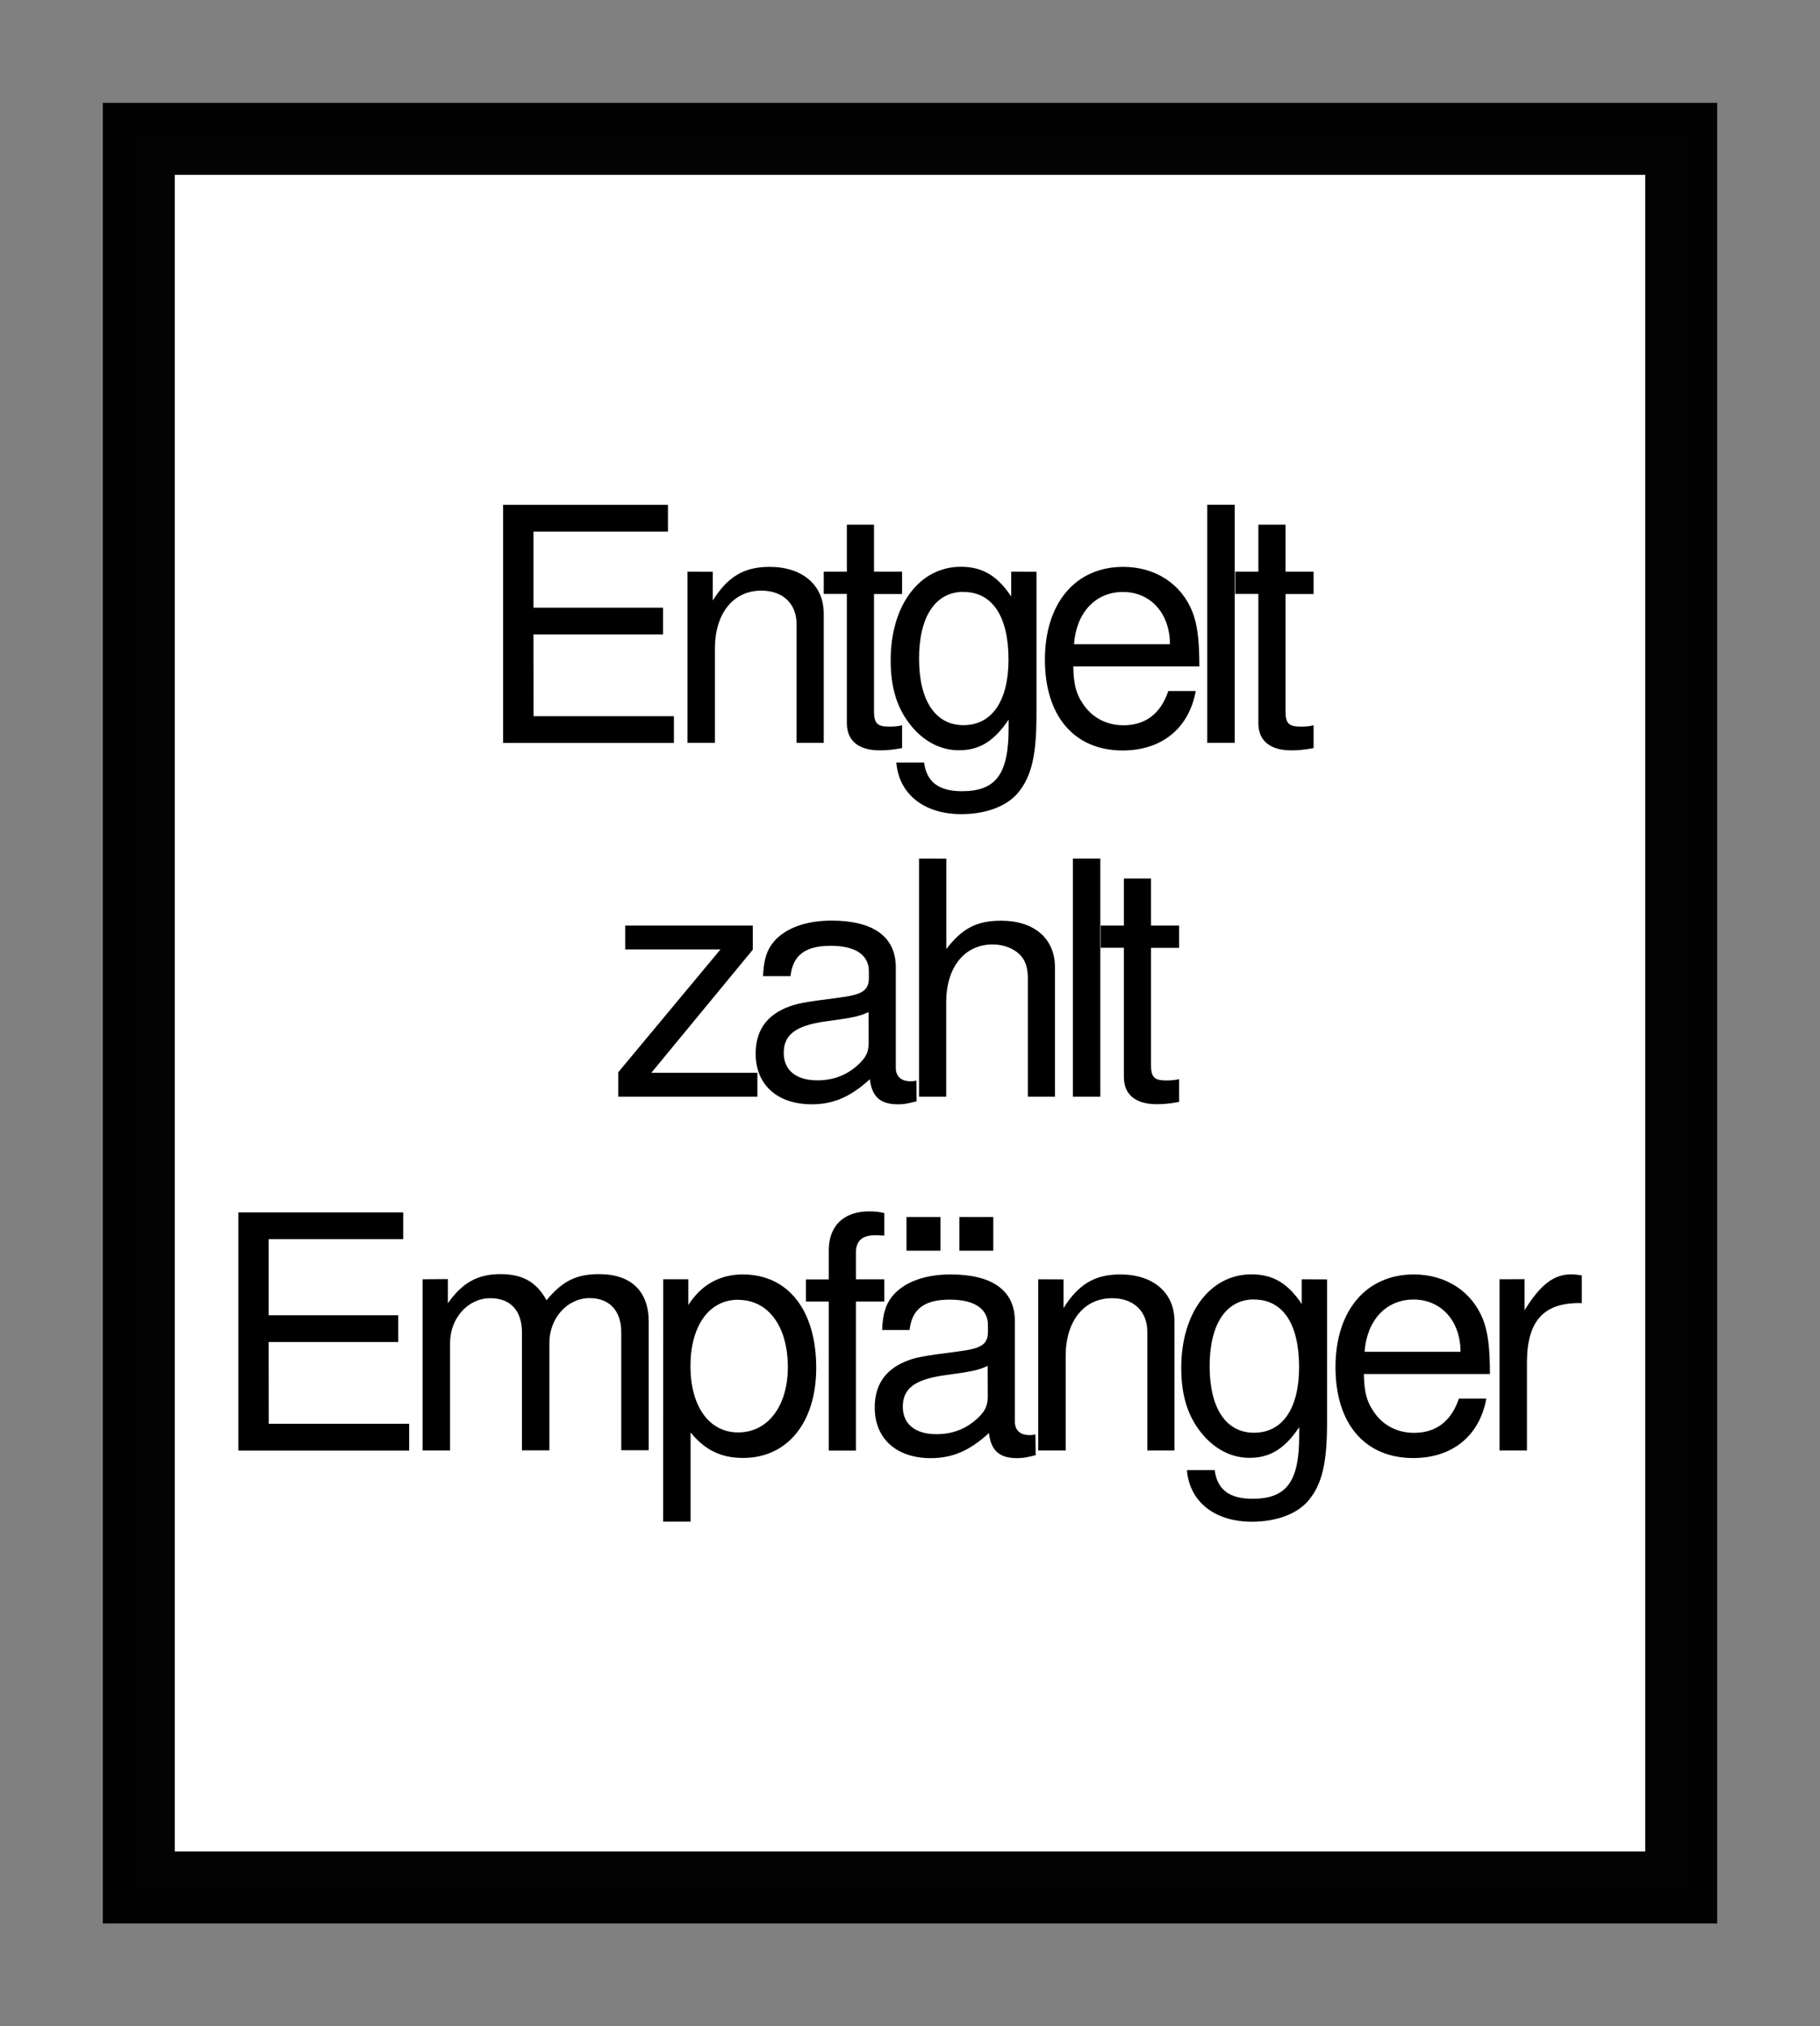 <?xml version="1.0" encoding="UTF-8" standalone="no"?>
<!-- Created with Inkscape (http://www.inkscape.org/) -->

<svg
   xmlns:dc="http://purl.org/dc/elements/1.1/"
   xmlns:cc="http://creativecommons.org/ns#"
   xmlns:rdf="http://www.w3.org/1999/02/22-rdf-syntax-ns#"
   xmlns:svg="http://www.w3.org/2000/svg"
   xmlns="http://www.w3.org/2000/svg"
   xmlns:sodipodi="http://sodipodi.sourceforge.net/DTD/sodipodi-0.dtd"
   xmlns:inkscape="http://www.inkscape.org/namespaces/inkscape"
   width="17.7mm"
   height="19.7mm"
   viewBox="0 0 17.7 19.7"
   version="1.1"
   id="svg8"
   inkscape:version="0.92.2 5c3e80d, 2017-08-06"
   sodipodi:docname="briefmarke.svg">
  <rect x="0" y="0" width="17.7" height="19.7" fill="#808080" stroke="none"/>
  <defs
     id="defs2" />
  <sodipodi:namedview
     id="base"
     pagecolor="#ffffff"
     bordercolor="#666666"
     borderopacity="1.0"
     inkscape:pageopacity="0.0"
     inkscape:pageshadow="2"
     inkscape:zoom="4.0905855"
     inkscape:cx="27.876824"
     inkscape:cy="26.046345"
     inkscape:document-units="mm"
     inkscape:current-layer="layer1"
     showgrid="false"
     inkscape:measure-start="118.871,678.876"
     inkscape:measure-end="118.626,671.053"
     fit-margin-top="1"
     fit-margin-left="1"
     fit-margin-bottom="1"
     fit-margin-right="1"
     inkscape:window-width="1920"
     inkscape:window-height="1064"
     inkscape:window-x="0"
     inkscape:window-y="16"
     inkscape:window-maximized="0" />
  <g
     inkscape:label="Layer 1"
     inkscape:groupmode="layer"
     id="layer1"
     transform="translate(-25.945,-112.861)">
    <g
       id="g4580">
      <rect
         y="114.211"
         x="27.295"
         height="17"
         width="15"
         id="rect4504"
         style="opacity:1;fill:#ffffff;fill-opacity:1;fill-rule:nonzero;stroke:#000000;stroke-width:0.7;stroke-linecap:square;stroke-linejoin:miter;stroke-miterlimit:4;stroke-dasharray:none;stroke-dashoffset:0;stroke-opacity:0.986;paint-order:normal" />
      <g
         id="text4508"
         style="font-style:normal;font-variant:normal;font-weight:normal;font-stretch:normal;font-size:3.175px;line-height:2.117px;font-family:'Nimbus Sans';-inkscape-font-specification:'Nimbus Sans';text-align:center;writing-mode:lr-tb;text-anchor:middle;opacity:1;fill:#ffffff;fill-opacity:1;fill-rule:nonzero;stroke:#000000;stroke-width:0.388;stroke-linecap:square;stroke-linejoin:round;stroke-miterlimit:4;stroke-dasharray:none;stroke-dashoffset:0;stroke-opacity:0.986;paint-order:normal"
         aria-label="Entgelt
zahlt
Empfänger">
        <path
           id="path4514"
           style="font-size:3.175px;line-height:3.44px;letter-spacing:-0.265px;fill:#000000;stroke:none;stroke-width:0.388"
           d="m 31.133,119.029 h 1.26 v -0.26 h -1.26 v -0.74 h 1.308 v -0.26 h -1.603 v 2.315 h 1.661 v -0.26 h -1.365 z" />
        <path
           id="path4516"
           style="font-size:3.175px;line-height:3.44px;letter-spacing:-0.265px;fill:#000000;stroke:none;stroke-width:0.388"
           d="m 32.631,118.419 v 1.664 h 0.267 v -0.918 c 0,-0.34 0.178,-0.562 0.451,-0.562 0.21,0 0.343,0.127 0.343,0.327 v 1.153 h 0.264 v -1.257 c 0,-0.276 -0.206,-0.454 -0.527,-0.454 -0.248,0 -0.406,0.095 -0.552,0.327 v -0.279 z" />
        <path
           id="path4518"
           style="font-size:3.175px;line-height:3.44px;letter-spacing:-0.265px;fill:#000000;stroke:none;stroke-width:0.388"
           d="m 34.718,118.419 h -0.273 v -0.457 h -0.264 v 0.457 h -0.225 v 0.216 h 0.225 v 1.257 c 0,0.171 0.114,0.264 0.321,0.264 0.07,0 0.127,-0.006 0.216,-0.022 v -0.222 c -0.038,0.01 -0.073,0.013 -0.127,0.013 -0.114,0 -0.146,-0.032 -0.146,-0.149 v -1.14 h 0.273 z" />
        <path
           id="path4520"
           style="font-size:3.175px;line-height:3.44px;letter-spacing:-0.265px;fill:#000000;stroke:none;stroke-width:0.388"
           d="m 35.779,118.419 v 0.241 c -0.133,-0.2 -0.279,-0.289 -0.489,-0.289 -0.403,0 -0.683,0.375 -0.683,0.908 0,0.279 0.067,0.483 0.21,0.651 0.124,0.146 0.283,0.225 0.454,0.225 0.2,0 0.343,-0.089 0.483,-0.298 v 0.086 c 0,0.445 -0.124,0.61 -0.454,0.61 -0.225,0 -0.343,-0.089 -0.368,-0.279 h -0.27 c 0.025,0.308 0.27,0.502 0.632,0.502 0.244,0 0.448,-0.079 0.556,-0.213 0.127,-0.156 0.175,-0.362 0.175,-0.752 v -1.391 z m -0.464,0.197 c 0.279,0 0.438,0.235 0.438,0.657 0,0.403 -0.162,0.638 -0.438,0.638 -0.273,0 -0.432,-0.238 -0.432,-0.648 0,-0.406 0.159,-0.648 0.432,-0.648 z" />
        <path
           id="path4522"
           style="font-size:3.175px;line-height:3.44px;letter-spacing:-0.265px;fill:#000000;stroke:none;stroke-width:0.388"
           d="m 37.609,119.34 c 0,-0.254 -0.019,-0.406 -0.067,-0.53 -0.108,-0.273 -0.362,-0.438 -0.673,-0.438 -0.464,0 -0.762,0.352 -0.762,0.902 0,0.549 0.286,0.883 0.756,0.883 0.381,0 0.645,-0.216 0.711,-0.578 h -0.267 c -0.073,0.219 -0.222,0.333 -0.435,0.333 -0.168,0 -0.311,-0.076 -0.4,-0.216 -0.064,-0.095 -0.086,-0.191 -0.089,-0.356 z m -1.219,-0.216 c 0.022,-0.308 0.21,-0.508 0.476,-0.508 0.27,0 0.457,0.21 0.457,0.508 z" />
        <path
           id="path4524"
           style="font-size:3.175px;line-height:3.44px;letter-spacing:-0.265px;fill:#000000;stroke:none;stroke-width:0.388"
           d="m 37.953,117.768 h -0.267 v 2.315 h 0.267 z" />
        <path
           id="path4526"
           style="font-size:3.175px;line-height:3.44px;letter-spacing:-0.265px;fill:#000000;stroke:none;stroke-width:0.388"
           d="m 38.72,118.419 h -0.273 v -0.457 h -0.264 v 0.457 H 37.958 v 0.216 h 0.225 v 1.257 c 0,0.171 0.114,0.264 0.321,0.264 0.07,0 0.127,-0.006 0.216,-0.022 v -0.222 c -0.038,0.01 -0.073,0.013 -0.127,0.013 -0.114,0 -0.146,-0.032 -0.146,-0.149 v -1.14 h 0.273 z" />
        <path
           id="path4528"
           style="font-size:3.175px;line-height:3.44px;letter-spacing:-0.265px;fill:#000000;stroke:none;stroke-width:0.388"
           d="m 33.266,121.859 h -1.241 v 0.232 h 0.927 l -0.994,1.194 v 0.238 h 1.353 v -0.232 h -1.032 l 0.987,-1.197 z" />
        <path
           id="path4530"
           style="font-size:3.175px;line-height:3.44px;letter-spacing:-0.265px;fill:#000000;stroke:none;stroke-width:0.388"
           d="m 34.857,123.367 c -0.029,0.006 -0.041,0.006 -0.057,0.006 -0.092,0 -0.143,-0.048 -0.143,-0.13 v -0.978 c 0,-0.295 -0.216,-0.454 -0.625,-0.454 -0.244,0 -0.438,0.07 -0.552,0.194 -0.076,0.086 -0.108,0.181 -0.114,0.346 h 0.267 c 0.022,-0.203 0.143,-0.295 0.391,-0.295 0.241,0 0.371,0.089 0.371,0.248 v 0.07 c -0.003,0.114 -0.06,0.156 -0.276,0.184 -0.375,0.048 -0.432,0.06 -0.533,0.102 -0.194,0.083 -0.292,0.229 -0.292,0.445 0,0.302 0.21,0.492 0.546,0.492 0.21,0 0.378,-0.073 0.565,-0.244 0.019,0.171 0.102,0.244 0.273,0.244 0.057,0 0.092,-0.006 0.181,-0.029 z m -0.464,-0.368 c 0,0.089 -0.025,0.143 -0.105,0.216 -0.108,0.098 -0.238,0.149 -0.394,0.149 -0.206,0 -0.327,-0.098 -0.327,-0.267 0,-0.175 0.114,-0.264 0.4,-0.305 0.283,-0.038 0.337,-0.051 0.425,-0.092 z" />
        <path
           id="path4532"
           style="font-size:3.175px;line-height:3.44px;letter-spacing:-0.265px;fill:#000000;stroke:none;stroke-width:0.388"
           d="m 34.883,121.208 v 2.315 h 0.264 v -0.918 c 0,-0.34 0.178,-0.562 0.451,-0.562 0.089,0 0.171,0.025 0.235,0.073 0.076,0.057 0.108,0.137 0.108,0.254 v 1.153 h 0.264 v -1.257 c 0,-0.279 -0.2,-0.454 -0.524,-0.454 -0.235,0 -0.378,0.073 -0.533,0.276 v -0.879 z" />
        <path
           id="path4534"
           style="font-size:3.175px;line-height:3.44px;letter-spacing:-0.265px;fill:#000000;stroke:none;stroke-width:0.388"
           d="m 36.646,121.208 h -0.267 v 2.315 h 0.267 z" />
        <path
           id="path4536"
           style="font-size:3.175px;line-height:3.44px;letter-spacing:-0.265px;fill:#000000;stroke:none;stroke-width:0.388"
           d="m 37.412,121.859 h -0.273 v -0.457 h -0.264 v 0.457 h -0.225 v 0.216 h 0.225 v 1.257 c 0,0.171 0.114,0.264 0.321,0.264 0.07,0 0.127,-0.006 0.216,-0.022 v -0.222 c -0.038,0.01 -0.073,0.013 -0.127,0.013 -0.114,0 -0.146,-0.032 -0.146,-0.149 v -1.14 h 0.273 z" />
        <path
           id="path4538"
           style="font-size:3.175px;line-height:3.44px;letter-spacing:-0.265px;fill:#000000;stroke:none;stroke-width:0.388"
           d="m 28.558,125.908 h 1.26 v -0.26 h -1.26 v -0.74 h 1.308 v -0.26 h -1.603 v 2.315 h 1.661 v -0.26 h -1.365 z" />
        <path
           id="path4540"
           style="font-size:3.175px;line-height:3.44px;letter-spacing:-0.265px;fill:#000000;stroke:none;stroke-width:0.388"
           d="m 30.055,125.298 v 1.664 h 0.267 v -1.045 c 0,-0.241 0.175,-0.435 0.391,-0.435 0.197,0 0.308,0.121 0.308,0.333 v 1.146 h 0.267 v -1.045 c 0,-0.241 0.175,-0.435 0.391,-0.435 0.194,0 0.308,0.124 0.308,0.333 v 1.146 h 0.267 v -1.248 c 0,-0.298 -0.171,-0.464 -0.483,-0.464 -0.222,0 -0.356,0.067 -0.511,0.254 -0.098,-0.178 -0.232,-0.254 -0.448,-0.254 -0.222,0 -0.371,0.083 -0.511,0.283 v -0.235 z" />
        <path
           id="path4542"
           style="font-size:3.175px;line-height:3.44px;letter-spacing:-0.265px;fill:#000000;stroke:none;stroke-width:0.388"
           d="m 32.394,127.654 h 0.267 v -0.867 c 0.14,0.171 0.295,0.248 0.511,0.248 0.432,0 0.711,-0.346 0.711,-0.876 0,-0.559 -0.273,-0.908 -0.714,-0.908 -0.225,0 -0.406,0.102 -0.53,0.298 v -0.251 h -0.244 z m 0.73,-2.156 c 0.292,0 0.483,0.257 0.483,0.654 0,0.378 -0.194,0.635 -0.483,0.635 -0.283,0 -0.464,-0.254 -0.464,-0.645 0,-0.391 0.181,-0.645 0.464,-0.645 z" />
        <path
           id="path4544"
           style="font-size:3.175px;line-height:3.44px;letter-spacing:-0.265px;fill:#000000;stroke:none;stroke-width:0.388"
           d="m 34.545,125.298 h -0.276 v -0.26 c 0,-0.111 0.06,-0.168 0.184,-0.168 0.022,0 0.032,0 0.092,0.003 v -0.219 c -0.06,-0.013 -0.095,-0.016 -0.149,-0.016 -0.244,0 -0.391,0.14 -0.391,0.378 v 0.283 h -0.222 v 0.216 h 0.222 v 1.448 h 0.264 v -1.448 h 0.276 z" />
        <path
           id="path4546"
           style="font-size:3.175px;line-height:3.44px;letter-spacing:-0.265px;fill:#000000;stroke:none;stroke-width:0.388"
           d="m 36.015,126.807 c -0.029,0.006 -0.041,0.006 -0.057,0.006 -0.092,0 -0.143,-0.048 -0.143,-0.13 v -0.978 c 0,-0.295 -0.216,-0.454 -0.625,-0.454 -0.244,0 -0.438,0.07 -0.552,0.194 -0.076,0.086 -0.108,0.181 -0.114,0.346 h 0.267 c 0.022,-0.203 0.143,-0.295 0.391,-0.295 0.241,0 0.371,0.089 0.371,0.248 v 0.07 c -0.003,0.114 -0.06,0.156 -0.276,0.184 -0.375,0.048 -0.432,0.06 -0.533,0.102 -0.194,0.083 -0.292,0.229 -0.292,0.445 0,0.302 0.21,0.492 0.546,0.492 0.21,0 0.378,-0.073 0.565,-0.244 0.019,0.171 0.102,0.244 0.273,0.244 0.057,0 0.092,-0.006 0.181,-0.029 z m -0.464,-0.368 c 0,0.089 -0.025,0.143 -0.105,0.216 -0.108,0.098 -0.238,0.149 -0.394,0.149 -0.206,0 -0.327,-0.098 -0.327,-0.267 0,-0.175 0.114,-0.264 0.4,-0.305 0.283,-0.038 0.337,-0.051 0.425,-0.092 z m -0.46,-1.746 h -0.33 v 0.327 h 0.33 z m 0.514,0 h -0.33 v 0.327 h 0.33 z" />
        <path
           id="path4548"
           style="font-size:3.175px;line-height:3.44px;letter-spacing:-0.265px;fill:#000000;stroke:none;stroke-width:0.388"
           d="m 36.042,125.298 v 1.664 h 0.267 v -0.918 c 0,-0.34 0.178,-0.562 0.451,-0.562 0.21,0 0.343,0.127 0.343,0.327 v 1.153 h 0.264 v -1.257 c 0,-0.276 -0.206,-0.454 -0.527,-0.454 -0.248,0 -0.406,0.095 -0.552,0.327 v -0.279 z" />
        <path
           id="path4550"
           style="font-size:3.175px;line-height:3.44px;letter-spacing:-0.265px;fill:#000000;stroke:none;stroke-width:0.388"
           d="m 38.605,125.298 v 0.241 c -0.133,-0.2 -0.279,-0.289 -0.489,-0.289 -0.403,0 -0.683,0.375 -0.683,0.908 0,0.279 0.067,0.483 0.21,0.651 0.124,0.146 0.283,0.225 0.454,0.225 0.2,0 0.343,-0.089 0.483,-0.298 v 0.086 c 0,0.445 -0.124,0.61 -0.454,0.61 -0.225,0 -0.343,-0.089 -0.368,-0.279 h -0.27 c 0.025,0.308 0.27,0.502 0.632,0.502 0.244,0 0.448,-0.079 0.556,-0.213 0.127,-0.156 0.175,-0.362 0.175,-0.752 v -1.391 z m -0.464,0.197 c 0.279,0 0.438,0.235 0.438,0.657 0,0.403 -0.162,0.638 -0.438,0.638 -0.273,0 -0.432,-0.238 -0.432,-0.648 0,-0.406 0.159,-0.648 0.432,-0.648 z" />
        <path
           id="path4552"
           style="font-size:3.175px;line-height:3.44px;letter-spacing:-0.265px;fill:#000000;stroke:none;stroke-width:0.388"
           d="m 40.435,126.219 c 0,-0.254 -0.019,-0.406 -0.067,-0.53 -0.108,-0.273 -0.362,-0.438 -0.673,-0.438 -0.464,0 -0.762,0.352 -0.762,0.902 0,0.549 0.286,0.883 0.756,0.883 0.381,0 0.645,-0.216 0.711,-0.578 h -0.267 c -0.073,0.219 -0.222,0.333 -0.435,0.333 -0.168,0 -0.311,-0.076 -0.4,-0.216 -0.064,-0.095 -0.086,-0.191 -0.089,-0.356 z m -1.219,-0.216 c 0.022,-0.308 0.21,-0.508 0.476,-0.508 0.27,0 0.457,0.21 0.457,0.508 z" />
        <path
           id="path4554"
           style="font-size:3.175px;line-height:3.44px;letter-spacing:-0.265px;fill:#000000;stroke:none;stroke-width:0.388"
           d="m 40.528,125.298 v 1.664 h 0.267 v -0.864 c 0.003,-0.4 0.168,-0.578 0.533,-0.568 v -0.27 c -0.044,-0.006 -0.07,-0.01 -0.102,-0.01 -0.171,0 -0.302,0.102 -0.454,0.349 v -0.302 z" />
      </g>
    </g>
  </g>
</svg>

